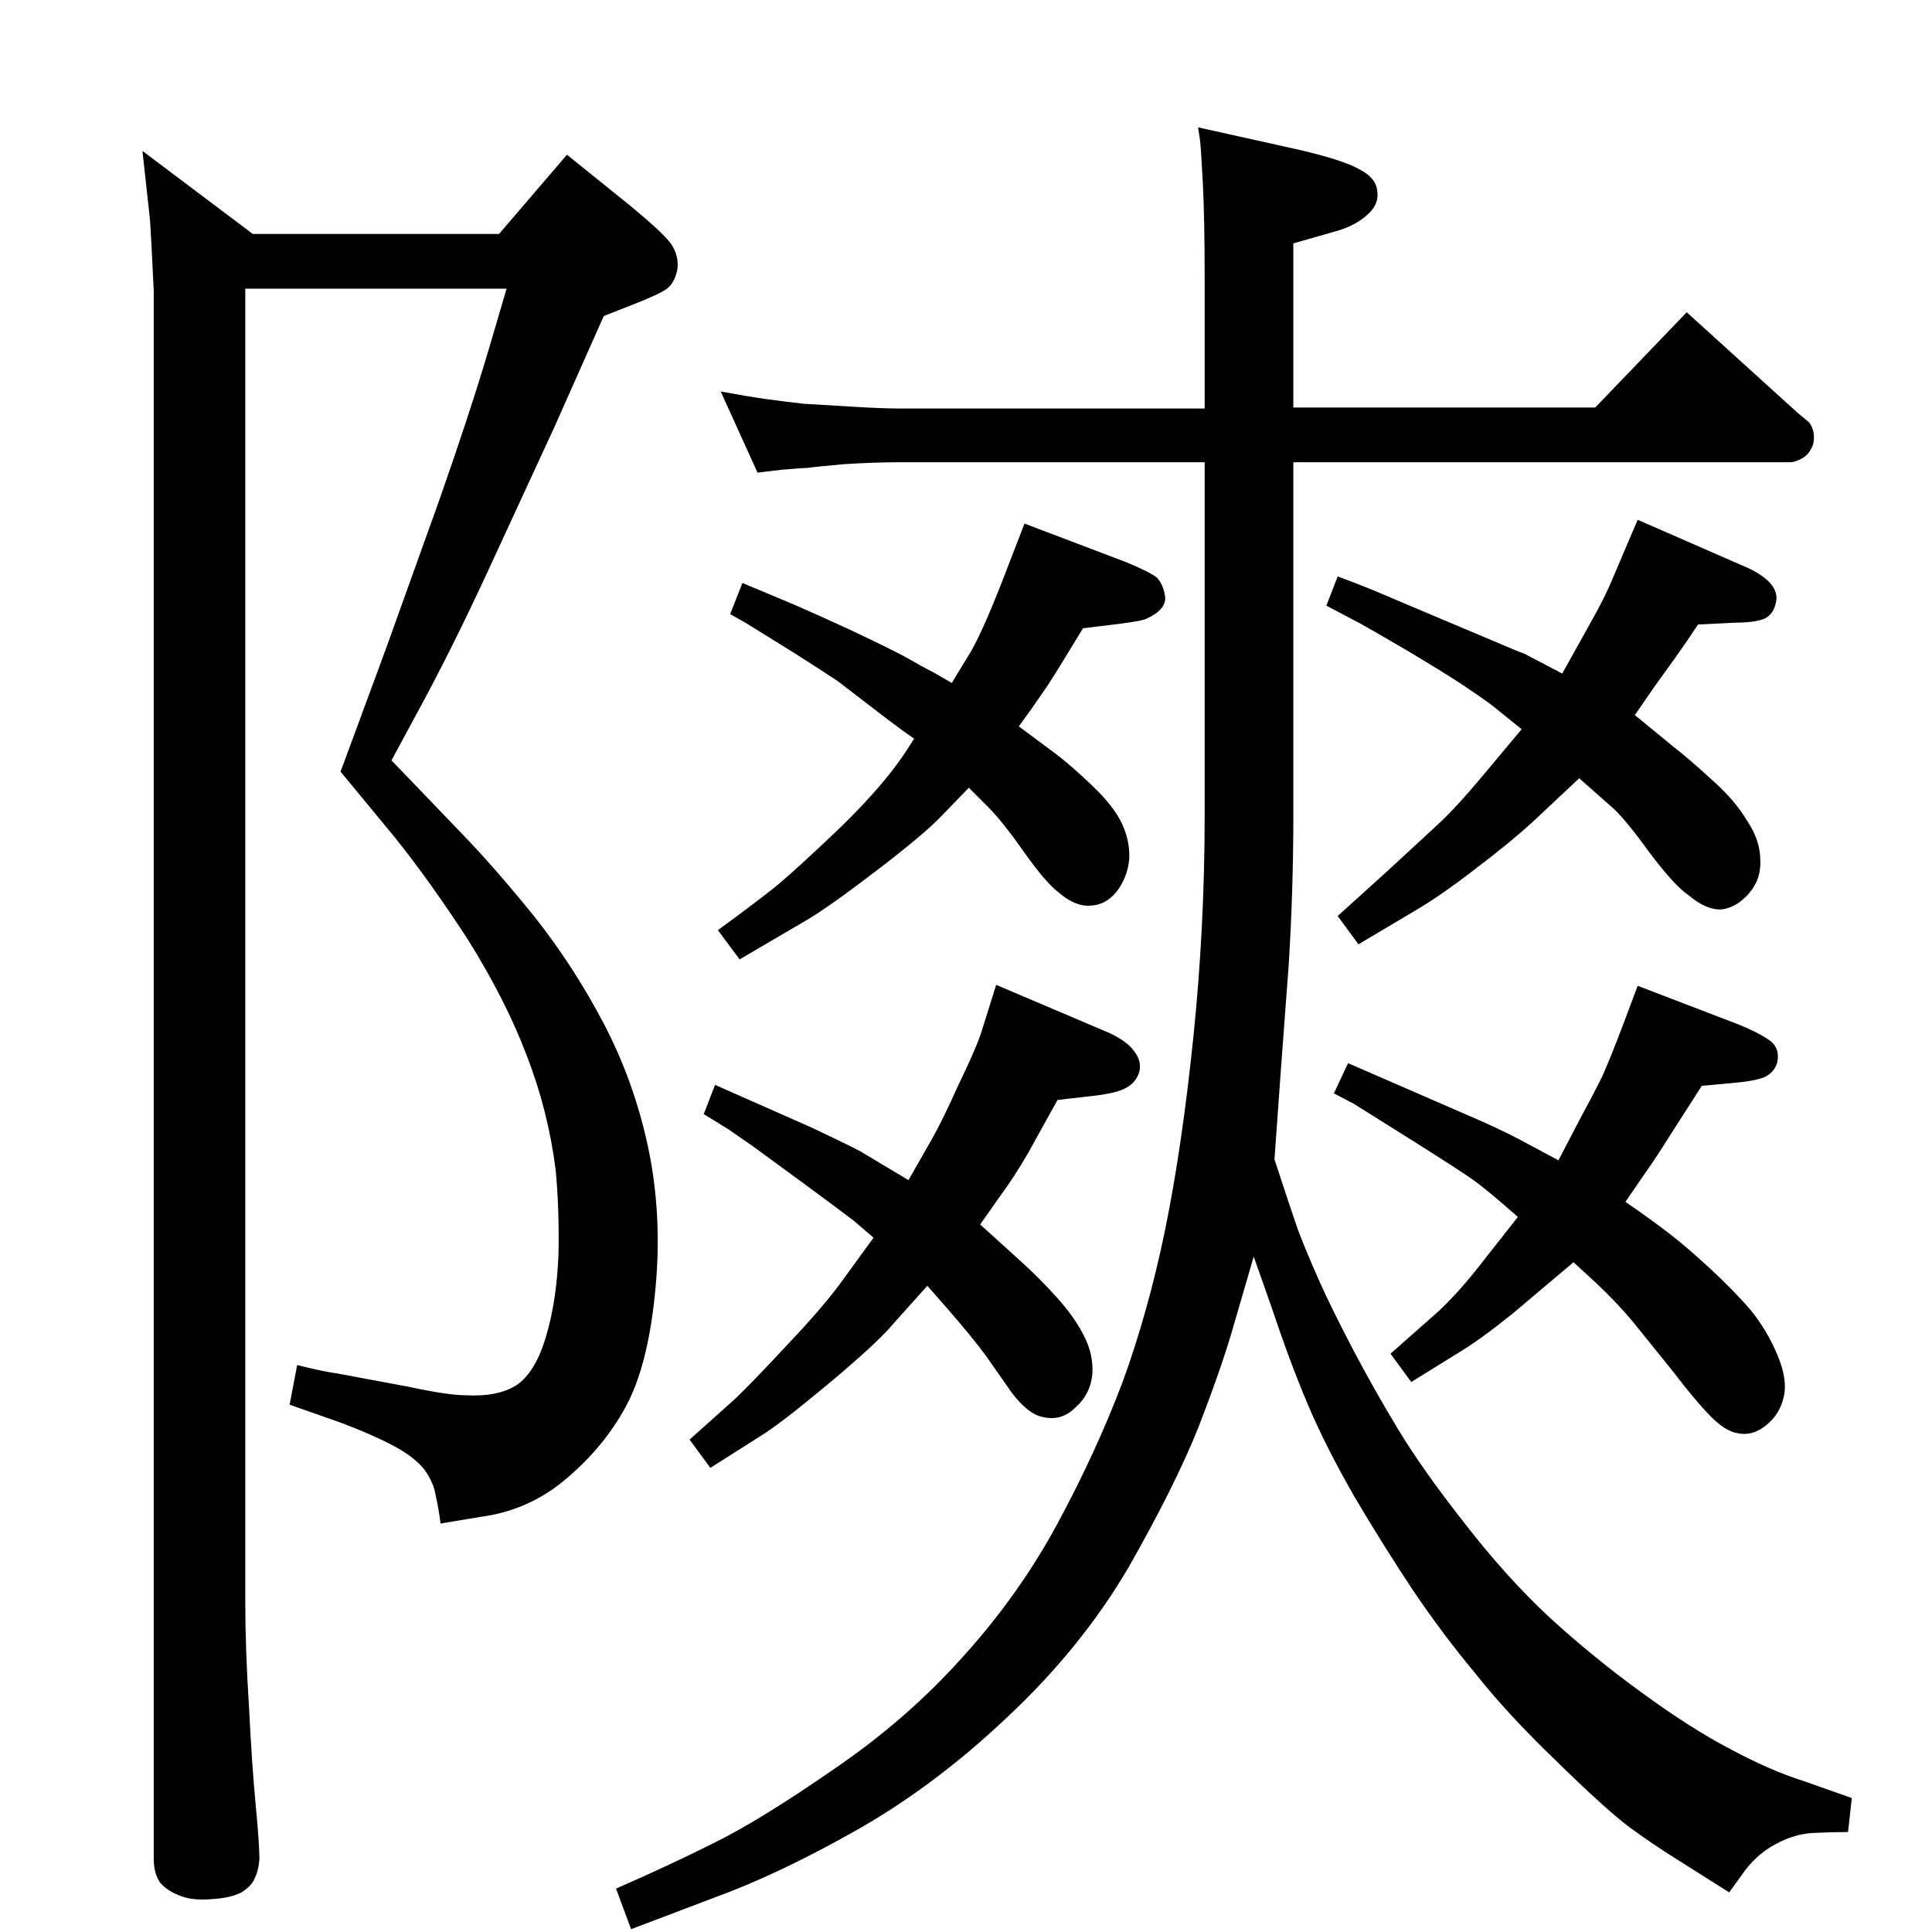 <?xml version="1.0" standalone="no"?>
<!DOCTYPE svg PUBLIC "-//W3C//DTD SVG 1.1//EN" "http://www.w3.org/Graphics/SVG/1.1/DTD/svg11.dtd" >
<svg xmlns="http://www.w3.org/2000/svg" xmlns:xlink="http://www.w3.org/1999/xlink" version="1.1" viewBox="0 0 2048 2048">
  <g transform="matrix(1 0 0 -1 0 2048)">
   <path fill="currentColor"
d="M1277 1615v138q0 64 -2 102t-3 45l-2 13l108 -24q47 -11 64 -21q17 -9 18 -23q2 -14 -11 -25q-13 -12 -36 -18l-42 -12v-174h320l97 101l118 -107l12 -10q7 -10 4 -23q-4 -11 -12 -15q-7 -4 -13 -4h-526v-374q0 -81 -5 -160l-8 -107l-7 -98q16 -49 25 -75q10 -26 23 -55
t35 -71t48 -85t70 -99q44 -57 90 -100q47 -43 98 -80q52 -38 94 -60q43 -23 78 -34l51 -18l-4 -36q-17 0 -37 -1t-40 -12q-21 -11 -36 -33l-13 -18l-57 36q-24 15 -50 34q-26 20 -77 70q-51 49 -85 92q-35 42 -66 88q-30 45 -62 99q-31 54 -50 99t-38 102l-19 54l-23 -79
q-12 -41 -36 -103q-25 -62 -74 -148q-50 -85 -128 -158q-77 -73 -160 -120t-152 -72l-87 -33l-16 43q55 24 103 48q49 24 127 78q78 53 137 119q60 66 101 142t69 150q27 74 45 161q18 88 30 204.5t12 235.5v374h-325q-24 0 -57 -2q-33 -3 -39 -4q-5 0 -28 -2l-25 -3l-39 86
q27 -5 48 -8q22 -3 40 -5q17 -1 50 -3q32 -2 50 -2h325zM260 1742v-1392q0 -50 4 -112q3 -61 7 -103t4 -58q-1 -12 -5 -20q-3 -8 -14 -15q-12 -6 -30 -7q-21 -2 -34 3q-14 5 -22 14q-7 10 -7 25v1662q-3 63 -4 76l-8 73l117 -88h261l72 84l67 -54q34 -28 43 -40q9 -13 7 -28
q-3 -14 -11 -20t-39 -18l-28 -11l-52 -117l-72 -156q-39 -84 -74 -148l-27 -50l73 -76q35 -36 78 -89q42 -53 74 -114t47 -131q15 -71 8 -148q-7 -78 -29 -122q-23 -45 -64 -80q-40 -35 -93 -42l-42 -7q-2 16 -5 29q-2 14 -12 28q-11 14 -34 26t-55 24l-54 19l8 42
q28 -7 43 -9l75 -14q42 -9 60 -9q35 -2 55 11q20 14 31 52q11 37 13 86q1 48 -3 90q-8 63 -31 122q-22 58 -62 122q-41 63 -78 109l-57 69l48 130l56 156q32 91 52 158l20 68h-277zM1009 1324q4 7 17 28q14 22 38 84l22 57l108 -41q24 -10 32 -16q7 -7 9 -20q2 -14 -20 -24
q-4 -2 -26 -5l-41 -5q-26 -43 -37 -60l-18 -26l-13 -18l39 -29q16 -12 39 -34t31.5 -40.5t7.5 -37.5q-2 -20 -14 -35q-12 -14 -28 -14q-16 -1 -34 15q-12 9 -35 41q-23 33 -39 49l-20 20l-29 -30q-18 -19 -69 -58t-75 -53l-70 -41l-23 31q37 27 61 46q23 19 70 64
q47 46 70 82l7 11q-12 8 -38 28l-43 33q-18 12 -48 31l-50 31l-16 9l13 33l55 -23q23 -10 60 -27q38 -18 57 -28q19 -11 31 -17zM1723 774q29 -20 47 -34q17 -13 42 -36q26 -24 44 -45q17 -21 28 -47t7 -44q-4 -19 -19 -31t-31 -8q-12 2 -27 17q-16 16 -42 50l-42 52
q-15 18 -37 39l-25 23l-64 -54q-36 -29 -58 -42l-50 -31l-22 30l52 46q23 22 46 52l37 47q-33 29 -47 39t-68 44l-59 37l-21 11l15 32l69 -30l62 -27q26 -11 51 -24l41 -22l24 46q12 22 22 42q9 20 23 57l15 40l107 -41q22 -9 33 -17t8 -23q-3 -11 -14 -16q-10 -4 -33 -6
l-33 -3l-34 -53q-15 -24 -25 -38zM1733 1290l39 -32q18 -14 42 -36q25 -22 38 -44q14 -21 14 -42q1 -20 -12 -35t-29 -17q-16 -1 -35 15q-15 10 -42 46q-26 36 -40 48l-34 30l-49 -46q-24 -22 -61 -50q-36 -28 -65 -45l-59 -35l-22 30l52 47l52 48q20 18 50 54l41 49l-31 25
q-12 9 -30 21t-58 36q-41 24 -52 30l-36 19l12 31q32 -12 48 -19l52 -22l64 -27q28 -12 34 -14l40 -21l29 52q17 30 25 50l26 61l119 -52q16 -8 23 -17q6 -8 5 -16q-2 -15 -13 -20q-11 -4 -29 -4l-41 -2q-16 -24 -24 -35l-23 -32zM1039 750l42 -38q20 -18 39 -39t29 -41
q10 -19 9 -40q-2 -22 -18 -36q-15 -15 -35 -10q-15 3 -32 25l-28 40q-14 19 -40 49l-22 25l-43 -48q-22 -23 -68 -61q-47 -39 -67 -51l-52 -33l-22 30l47 42q20 19 58 60q38 40 58 68l32 44l-21 18q-9 7 -51 38l-56 41l-26 18l-26 16l12 31l104 -46q38 -18 51 -25l50 -30
l24 42q12 21 29 59q18 37 24 55l16 51l120 -51q19 -9 26 -19q8 -10 6 -21q-3 -12 -14 -18q-10 -6 -38 -9l-35 -4l-31 -56q-15 -26 -32 -49z" />
  </g>

</svg>
